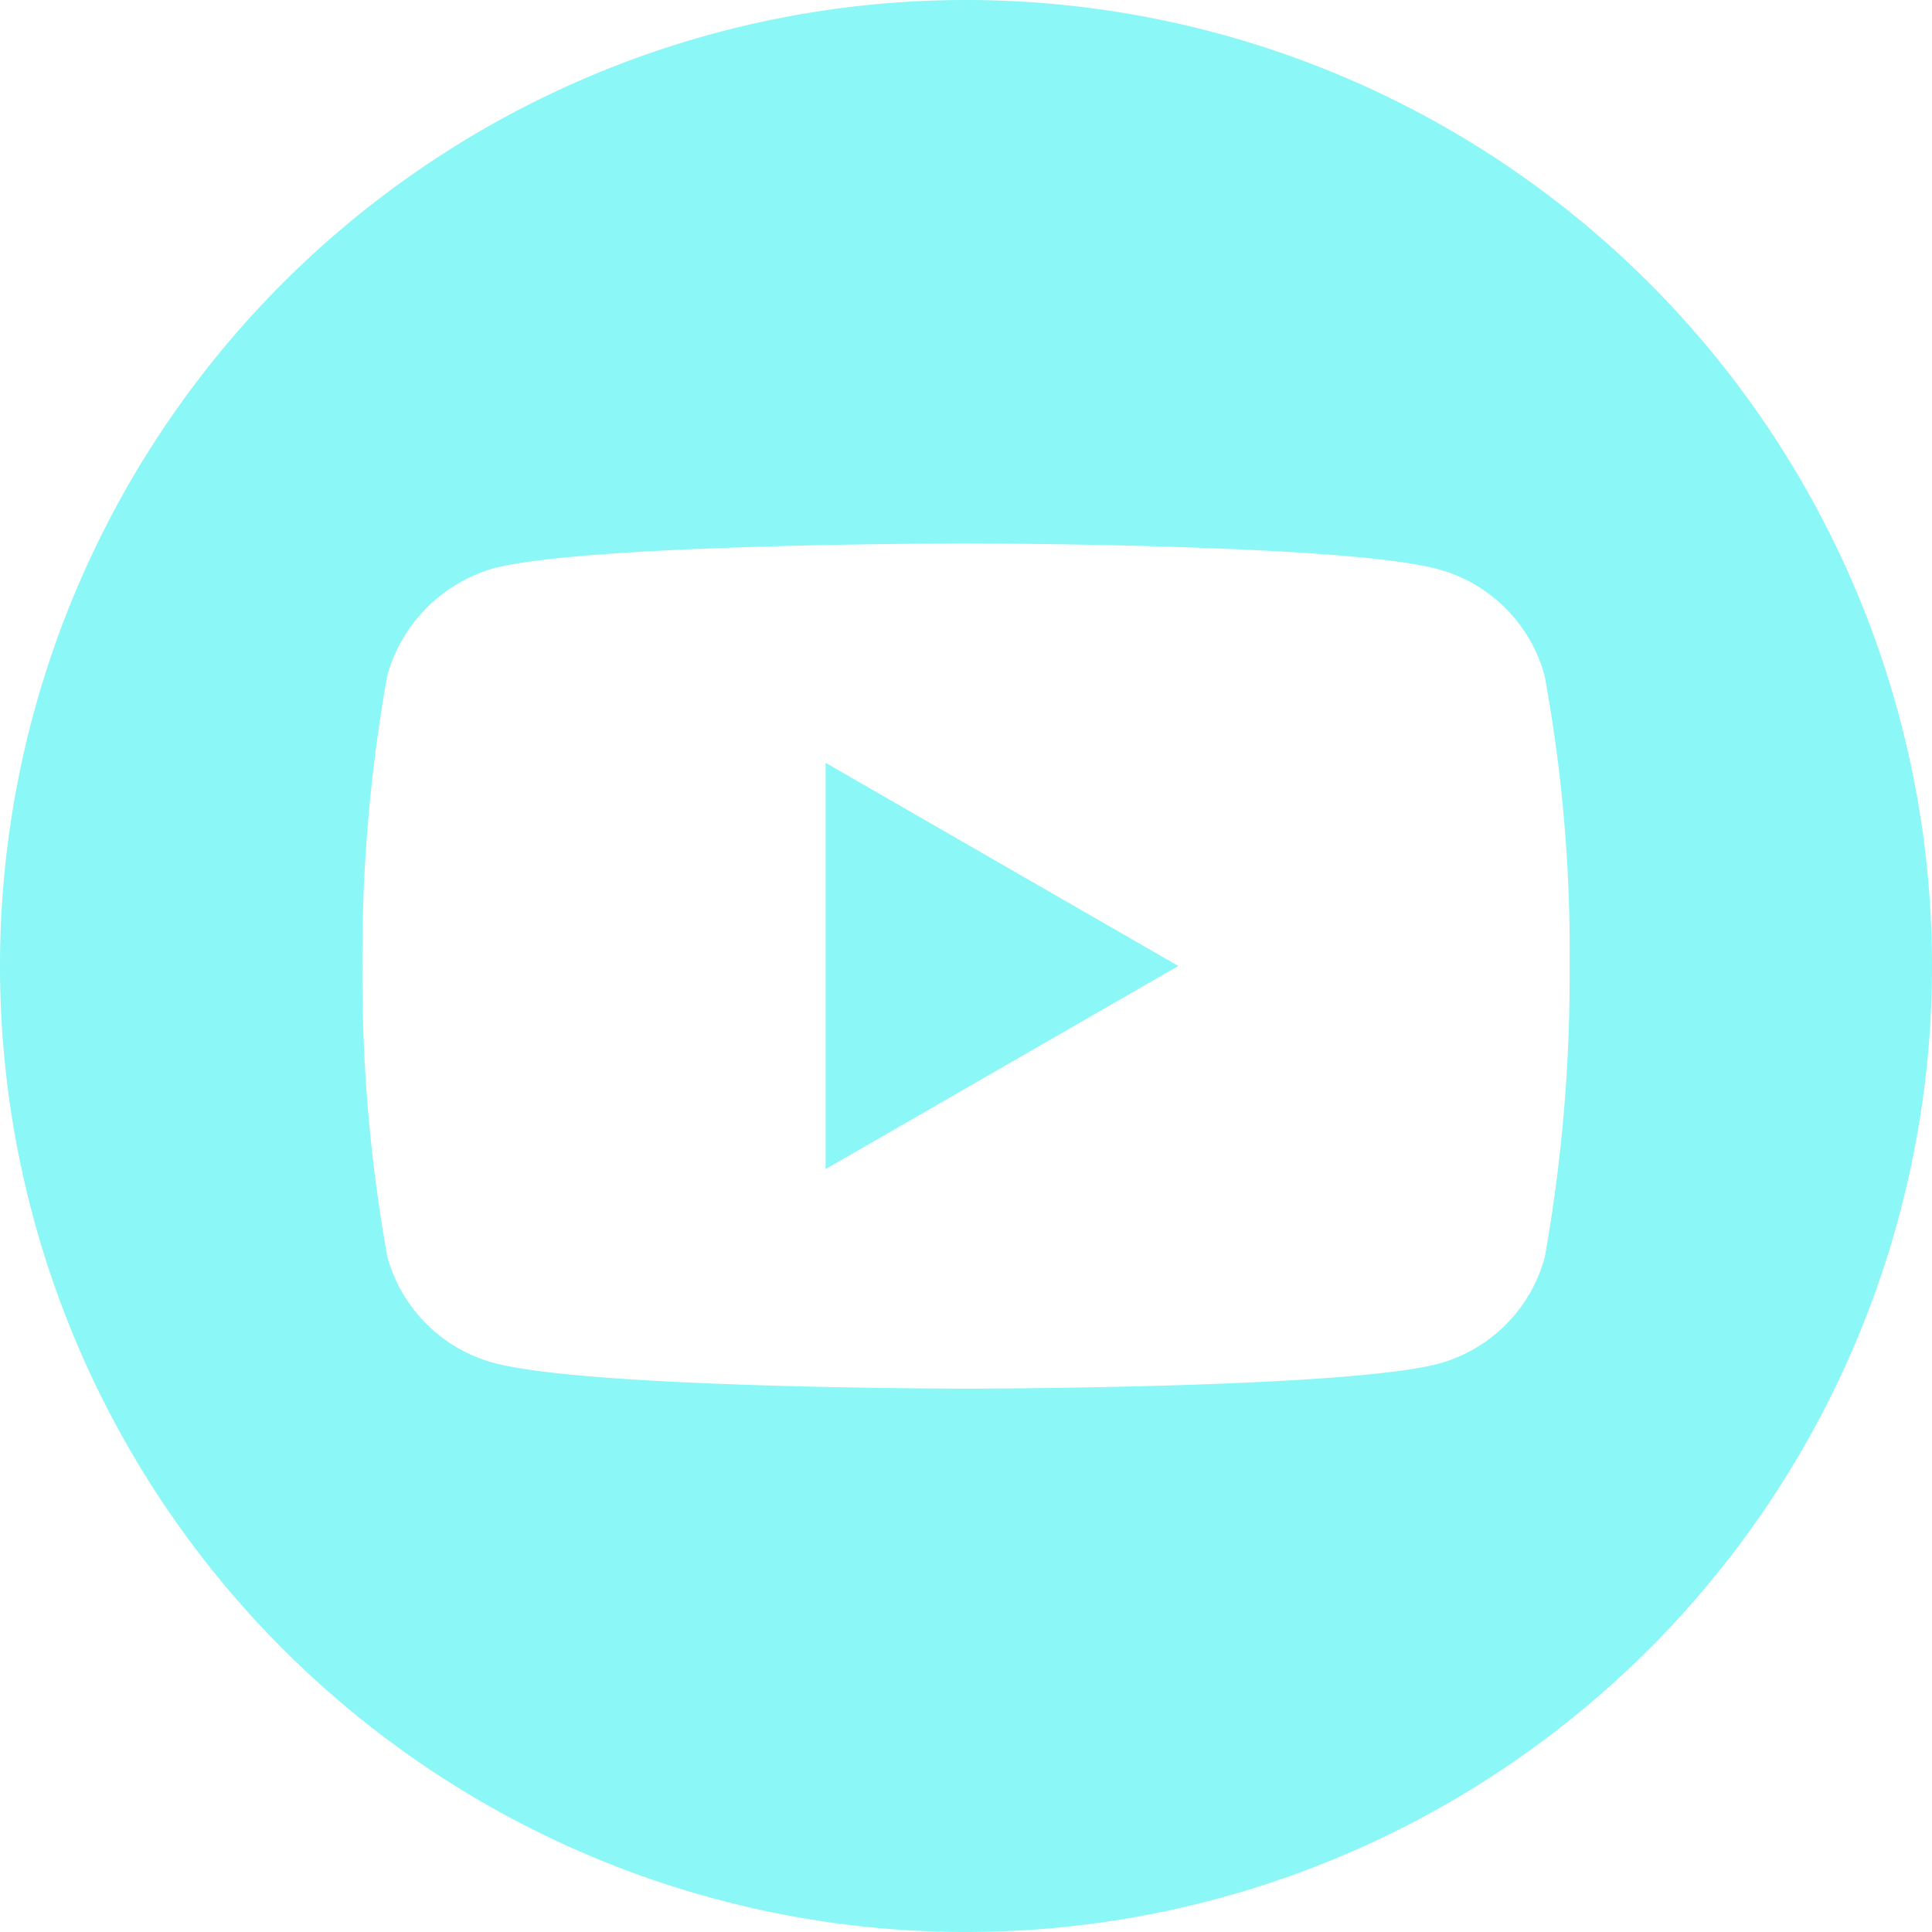 <svg xmlns="http://www.w3.org/2000/svg" width="45" height="45" viewBox="0 0 45 45"><defs><style>.a{fill:#8bf7f6;}</style></defs><path class="a" d="M224.113,217.5l8.214-4.731-8.214-4.731Z" transform="translate(-204.883 -190.27)"/><path class="a" d="M22.5,0A22.5,22.5,0,1,0,45,22.5,22.5,22.5,0,0,0,22.5,0ZM36.559,22.523a37.135,37.135,0,0,1-.579,6.763A3.523,3.523,0,0,1,33.5,31.765c-2.2.579-11,.579-11,.579s-8.778,0-11-.6A3.523,3.523,0,0,1,9.02,29.263,36.971,36.971,0,0,1,8.441,22.5a37.11,37.11,0,0,1,.579-6.763,3.6,3.6,0,0,1,2.478-2.5c2.2-.579,11-.579,11-.579s8.8,0,11,.6a3.523,3.523,0,0,1,2.478,2.478A35.237,35.237,0,0,1,36.559,22.523Z" transform="translate(0 0)"/></svg>